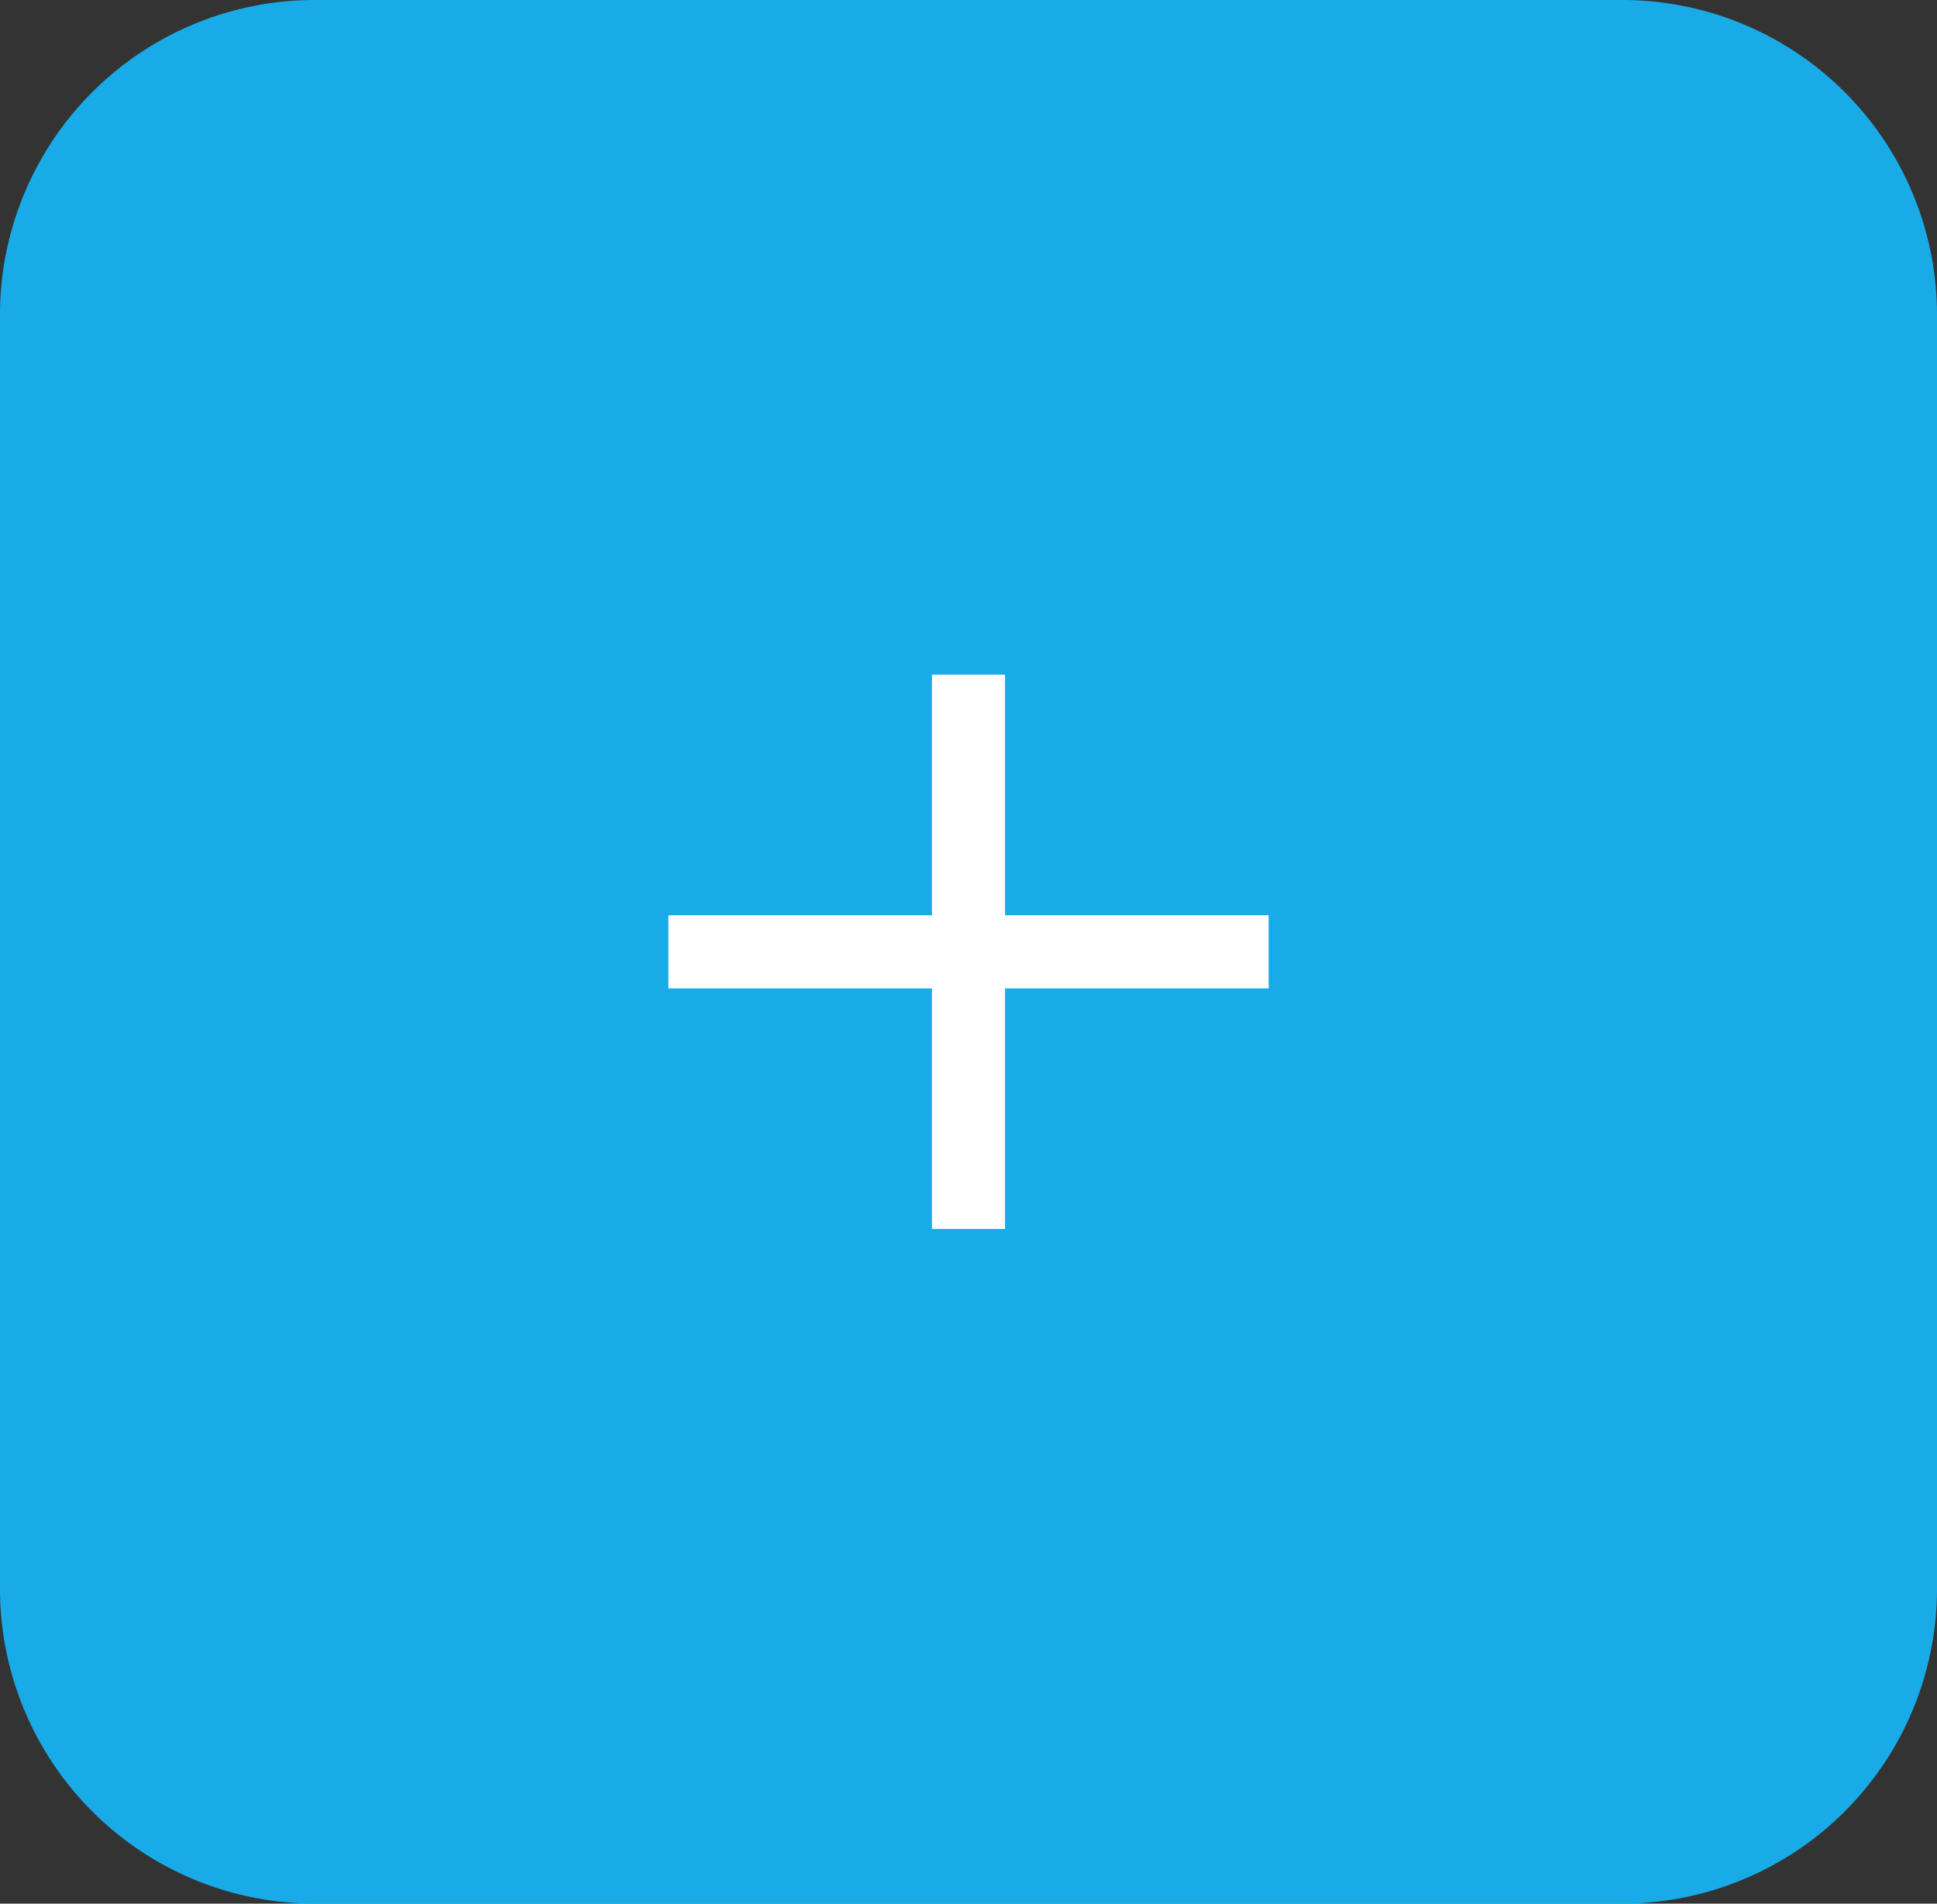 <svg id="Plus_button" data-name="Plus button" xmlns="http://www.w3.org/2000/svg" width="79.484" height="78.101" viewBox="0 0 79.484 78.101">
  <rect x="0" y="0" width="79.484" height="78.101" fill="#333333" stroke="none"/>
  <path id="Path_13379" data-name="Path 13379" d="M13.03,0H66.454a12.918,12.918,0,0,1,13.03,12.8V65.3a12.918,12.918,0,0,1-13.03,12.8H13.03A12.918,12.918,0,0,1,0,65.3V12.8A12.918,12.918,0,0,1,13.03,0Z" transform="translate(0)" fill="#18abe7"/>
  <g id="Group_2020" data-name="Group 2020" transform="translate(27.427 27.68)">
    <line id="Line_49" data-name="Line 49" x2="24.63" transform="translate(0 11.371)" fill="none" stroke="#fff" stroke-width="3"/>
    <line id="Line_50" data-name="Line 50" y1="22.741" transform="translate(12.315)" fill="none" stroke="#fff" stroke-width="3"/>
  </g>
</svg>
